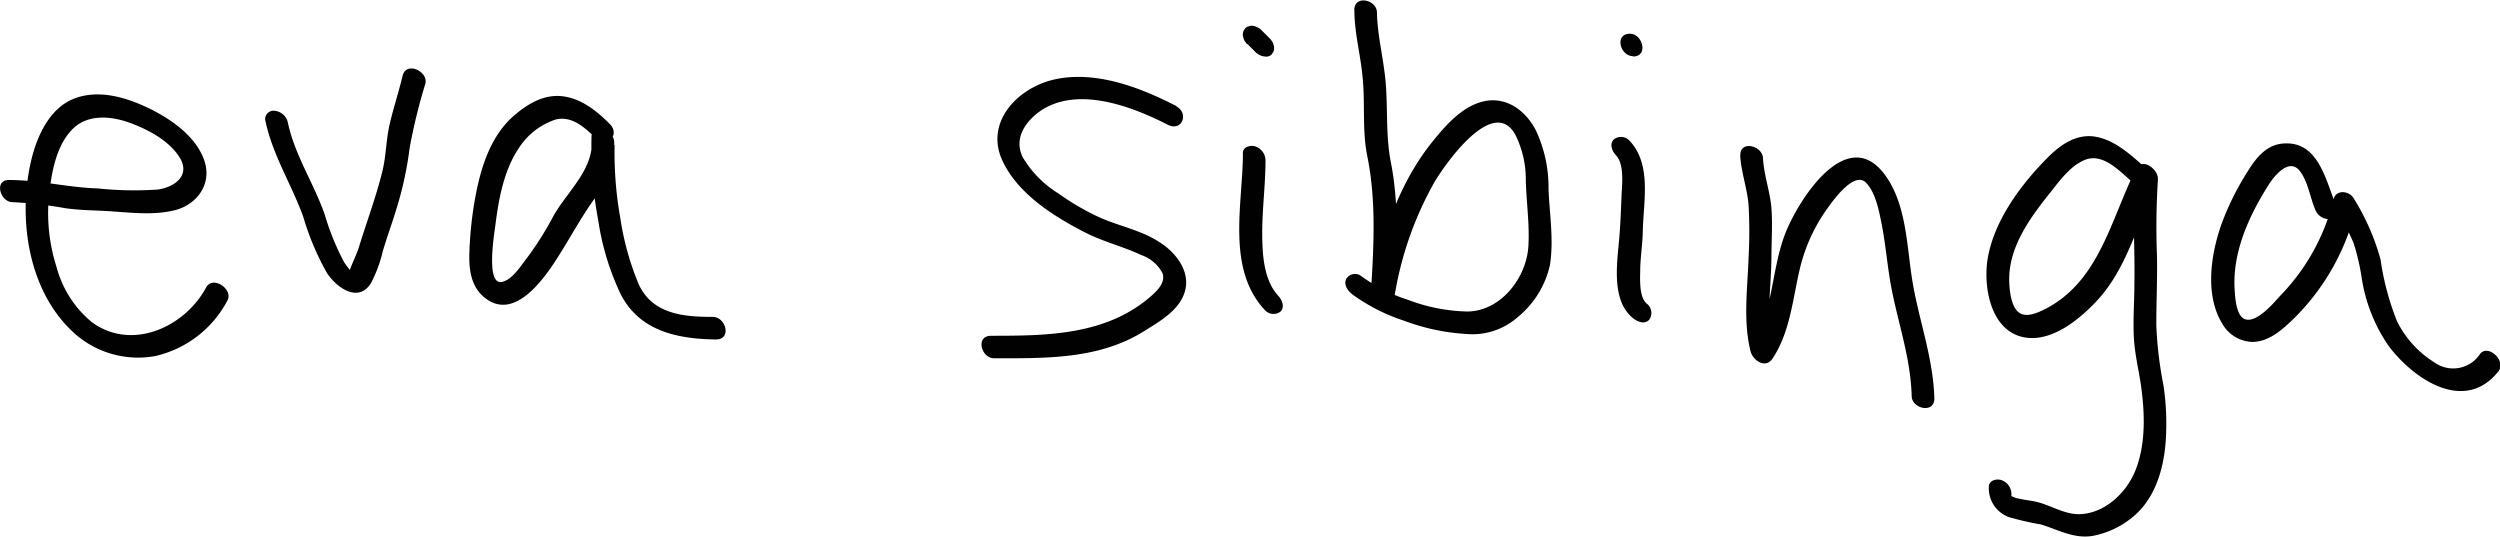 <svg xmlns="http://www.w3.org/2000/svg" viewBox="0 0 296.78 63.73"><defs><style>.cls-1{fill:#010101;}</style></defs><g id="Layer_2" data-name="Layer 2"><g id="Layer_1-2" data-name="Layer 1"><path class="cls-1" d="M1.5,24a49.08,49.08,0,0,1,6.28.72c1.61.23,3.2.24,4.82.33,2.67.15,5.53.57,8.17-.1s4.45-3.14,3.47-5.94-3.87-4.83-6.45-6.1c-2.74-1.34-6.06-2.35-9-1.2s-4.45,4.52-5.13,7.52c-1.5,6.65-.36,14.91,4.68,19.87a11.34,11.34,0,0,0,10.08,3.17A12.94,12.94,0,0,0,27,35.67c.72-1.33-1.72-3-2.52-1.56-2.55,4.74-8.83,7.6-13.57,4.14a12.7,12.7,0,0,1-4.19-6.53,21,21,0,0,1-.82-9.21c.31-2.48.9-5.39,2.75-7.22s4.73-1.5,7-.62c2.06.78,4.45,2.07,5.66,4,1.36,2.16-.59,3.55-2.57,3.83a41.31,41.31,0,0,1-7.12-.13c-3.54-.11-7-1-10.52-1C-.75,21.31,0,24,1.5,24Z"/><path class="cls-1" d="M31.52,14.4c.86,4.06,3.11,7.51,4.49,11.37a31.52,31.52,0,0,0,2.79,6.61c1.11,1.74,3.75,3.66,5.25,1.21a16.06,16.06,0,0,0,1.4-3.8c.52-1.73,1.14-3.42,1.66-5.15a41.93,41.93,0,0,0,1.52-7.08A67,67,0,0,1,50.5,9.92c.35-1.46-2.28-2.67-2.7-.94-.46,1.91-1.08,3.79-1.53,5.71s-.42,3.74-.86,5.57c-.75,3.08-1.88,6.07-2.81,9.1-.28.89-.81,1.93-1.07,2.69-.05.16,0,0,0,0-.15-.16.13.18,0,0s-.5-.61-.72-1a30.37,30.37,0,0,1-2.27-5.61c-1.29-3.67-3.53-7-4.35-10.81a1.79,1.79,0,0,0-1.52-1.47,1,1,0,0,0-1.17,1.2Z"/><path class="cls-1" d="M72.37,14.7c-1.53-1.53-3.35-3-5.57-3.27s-4.13.89-5.73,2.25c-3.12,2.66-4.22,7-4.84,10.88A45.25,45.25,0,0,0,55.72,30c-.06,1.84.14,3.81,1.58,5.13,3.62,3.3,7.28-2,9-4.72,1.48-2.34,2.75-4.72,4.4-7a9.74,9.74,0,0,0,2.21-6.58c0-1.28-2.66-2.23-2.69-.6a47.46,47.46,0,0,0,.81,10,30.77,30.77,0,0,0,2.69,8.77C76,39.34,80.47,40.24,85,40.3c1.89,0,1.18-2.66-.36-2.68-3.51,0-7.19-.32-8.83-3.9a33.15,33.15,0,0,1-2.17-7.82,44.29,44.29,0,0,1-.68-8.67l-2.69-.61c.14,3.58-2.91,6.09-4.56,9a38,38,0,0,1-3.09,4.92c-.74.93-1.79,2.7-3.06,2.93-1.91.35-.88-5.73-.74-6.84.38-3,1-6.4,2.74-9A8.25,8.25,0,0,1,66,14.18c1.92-.45,3.47,1,4.72,2.23s3-.38,1.65-1.71Z"/><path class="cls-1" d="M147.55,18.14c0,6-2,13.68,2.56,18.62A1.38,1.38,0,0,0,152,37c.56-.56.19-1.41-.26-1.89-1.75-1.9-1.89-5-1.9-7.43,0-2.86.38-5.7.39-8.55a1.78,1.78,0,0,0-1.18-1.74c-.57-.19-1.51,0-1.51.8Z"/><path class="cls-1" d="M148.07,5.21l1,1a1.51,1.51,0,0,0,.49.33,1.16,1.16,0,0,0,.51.15.9.9,0,0,0,.49,0,.82.82,0,0,0,.41-.24l.18-.27a1.17,1.17,0,0,0,.09-.64l-.09-.35a2,2,0,0,0-.43-.64l-1-1a1.34,1.34,0,0,0-.49-.32,1.17,1.17,0,0,0-.52-.16.79.79,0,0,0-.48.06.7.7,0,0,0-.41.24l-.18.26a1.18,1.18,0,0,0-.09.64l.09.35a1.85,1.85,0,0,0,.43.64Z"/><path class="cls-1" d="M160.78,1.17c0,2.82.78,5.47,1,8.26.28,3.06-.08,6.11.54,9.14,1.1,5.42.74,11,.41,16.44-.08,1.43,2.41,2.74,2.7.94a40.69,40.69,0,0,1,4.81-14.25c1.31-2.24,7-10.35,9.62-5.76a11.8,11.8,0,0,1,1.27,5.48c.07,2.58.46,5.18.31,7.77-.21,3.77-3.26,7.75-7.25,7.79a21,21,0,0,1-7-1.37,19.59,19.59,0,0,1-5.6-2.84,1.21,1.21,0,0,0-1.77.33c-.36.73.21,1.45.75,1.87a22,22,0,0,0,6.13,3.11,25.15,25.15,0,0,0,7.41,1.57,8.12,8.12,0,0,0,6.06-2A11.07,11.07,0,0,0,184,31.44c.47-3-.06-6.05-.17-9a16,16,0,0,0-1.49-6.94c-1.15-2.25-3.35-4-6-3.51s-4.71,2.87-6.3,4.84c-4.13,5.13-6.28,11.8-7.29,18.23l2.7.94c.33-5.53.74-11.22-.33-16.7-.6-3-.38-6-.59-9.07s-1-5.77-1.07-8.74c0-1.54-2.71-2.15-2.69-.27Z"/><path class="cls-1" d="M191.84,18.44c1,1.07.72,3.39.66,4.72-.07,1.6-.12,3.21-.25,4.81-.23,3-1.09,7.63,1.62,9.81.53.42,1.34.76,1.9.19a1.39,1.39,0,0,0-.25-1.9c-.88-.7-.84-2.57-.81-3.8,0-1.61.28-3.21.31-4.82.07-3.5,1.08-7.87-1.54-10.71a1.38,1.38,0,0,0-1.9-.19c-.56.56-.19,1.41.26,1.89Z"/><path class="cls-1" d="M193.86,6.71C195.74,6.71,195,4,193.5,4c-1.89,0-1.18,2.67.36,2.67Z"/><path class="cls-1" d="M206.58,18.47c.12,2,.85,3.93,1,5.94a56.24,56.24,0,0,1,0,6.09c-.12,3.7-.67,7.52.22,11.17.28,1.12,1.78,2.14,2.61.91,2.07-3.08,2.4-7,3.21-10.49a20.26,20.26,0,0,1,3.35-7.4c.67-.93,3.15-4.42,4.55-3,1.15,1.18,1.55,3.39,1.86,4.93.39,2,.59,4.06.9,6.08C225,37.54,226.8,42,226.94,47c0,1.54,2.74,2.15,2.69.27-.14-4.93-1.91-9.43-2.66-14.25-.63-4.07-.69-9-3.33-12.43-4.51-5.8-10.19,3.24-11.7,7.11-1.69,4.33-1.4,9.41-4.05,13.35l2.6.91c-.9-3.71-.25-7.54-.2-11.3,0-2,.15-4,0-5.95s-.9-3.92-1-5.94c-.09-1.53-2.79-2.15-2.69-.27Z"/><path class="cls-1" d="M254.55,19.79c-1.73-1.51-3.63-3.28-6-3.59-2.15-.27-3.95,1-5.39,2.43C240,21.79,236.84,26,236,30.48c-.65,3.47.29,9.07,4.59,9.61,3.13.39,6.24-2.17,8.24-4.28,3.73-3.94,4.89-9.37,7.24-14.1l-2.61-1.25c-.36,4.38,0,8.75-.08,13.13,0,2.12-.17,4.24-.07,6.36.09,2,.57,3.87.85,5.81.46,3.27.59,6.94-.65,10.06-1.06,2.69-3.69,5.19-6.74,5.22-1.83,0-3.49-1.17-5.26-1.52-.61-.12-1.24-.18-1.84-.33a2.33,2.33,0,0,1-.82-.27c-.13-.11-.08.18-.07-.15A1.77,1.77,0,0,0,237.61,57c-.58-.2-1.5,0-1.51.79a3.64,3.64,0,0,0,2.36,3.59,35.25,35.25,0,0,0,3.82.88c2.09.63,3.91,1.74,6.19,1.35a10.53,10.53,0,0,0,4.78-2.29c2.61-2.18,3.62-5.68,3.85-9a30.73,30.73,0,0,0-.27-6.57,46.23,46.23,0,0,1-.85-7.14c0-2.74.13-5.46.08-8.21a88.7,88.7,0,0,1,.11-9.08c.1-1.21-1.88-2.71-2.61-1.25-3,6-4.34,13.37-10.84,16.65-.75.37-1.92.91-2.77.54-1.22-.52-1.4-2.8-1.43-3.88-.11-4,2.46-7.51,4.84-10.48,1.13-1.43,2.44-3.26,4.2-3.94,2.05-.78,3.95,1.24,5.34,2.45s3.08-.46,1.65-1.7Z"/><path class="cls-1" d="M277.37,24.5c-1.28-3-2.1-7.9-6.46-7.45-2,.21-3.2,1.86-4.16,3.42a32.28,32.28,0,0,0-3.07,6.24c-1.23,3.54-1.95,8.28.11,11.68a4.25,4.25,0,0,0,3.58,2.2c2,0,3.65-1.52,5-2.84a27.28,27.28,0,0,0,7.34-13.13l-2.43.08a36,36,0,0,1,2.12,4.15,27.39,27.39,0,0,1,1,4.39,19.41,19.41,0,0,0,3.18,7.86c3,3.95,9,8,13,3,1-1.23-1.19-3.3-2.16-2.09a3.82,3.82,0,0,1-5.44,1,12,12,0,0,1-4.43-4.89,31.69,31.69,0,0,1-1.95-7.31,27.18,27.18,0,0,0-3.15-7.2c-.52-1-2.18-1.15-2.43.07A24.86,24.86,0,0,1,270.7,35.1c-.77.84-2.86,3.36-4.25,2.77-1-.44-1.12-2.6-1.17-3.49-.29-4.45,1.74-8.85,4.08-12.51.73-1.13,2.49-3.23,3.73-1.47.93,1.3,1.15,3.07,1.77,4.52A1.74,1.74,0,0,0,276.64,26a1.08,1.08,0,0,0,.73-1.54Z"/><path class="cls-1" d="M139.71,12.62c-4.33-2.23-9.63-4.29-14.58-3.18-4.34,1-8.25,5.07-6.13,9.64,1.83,3.92,6.06,6.59,9.76,8.49,2.17,1.12,4.53,1.68,6.73,2.71a4.5,4.5,0,0,1,2.49,2.1c.41,1-.42,1.95-1.14,2.6-5.34,4.82-12.43,4.88-19.19,4.88-1.88,0-1.18,2.67.36,2.67,6.11,0,12.44.15,17.81-3.22,1.8-1.13,4.11-2.42,4.8-4.58.79-2.44-1-4.75-3-6-2.13-1.39-4.67-1.86-7-2.88a29.91,29.91,0,0,1-5-2.9,12.61,12.61,0,0,1-4.2-4.27c-.94-1.9-.09-3.66,1.43-5,4.38-3.77,11.31-1.16,15.76,1.12,1.73.89,2.58-1.39,1-2.19Z"/></g></g></svg>